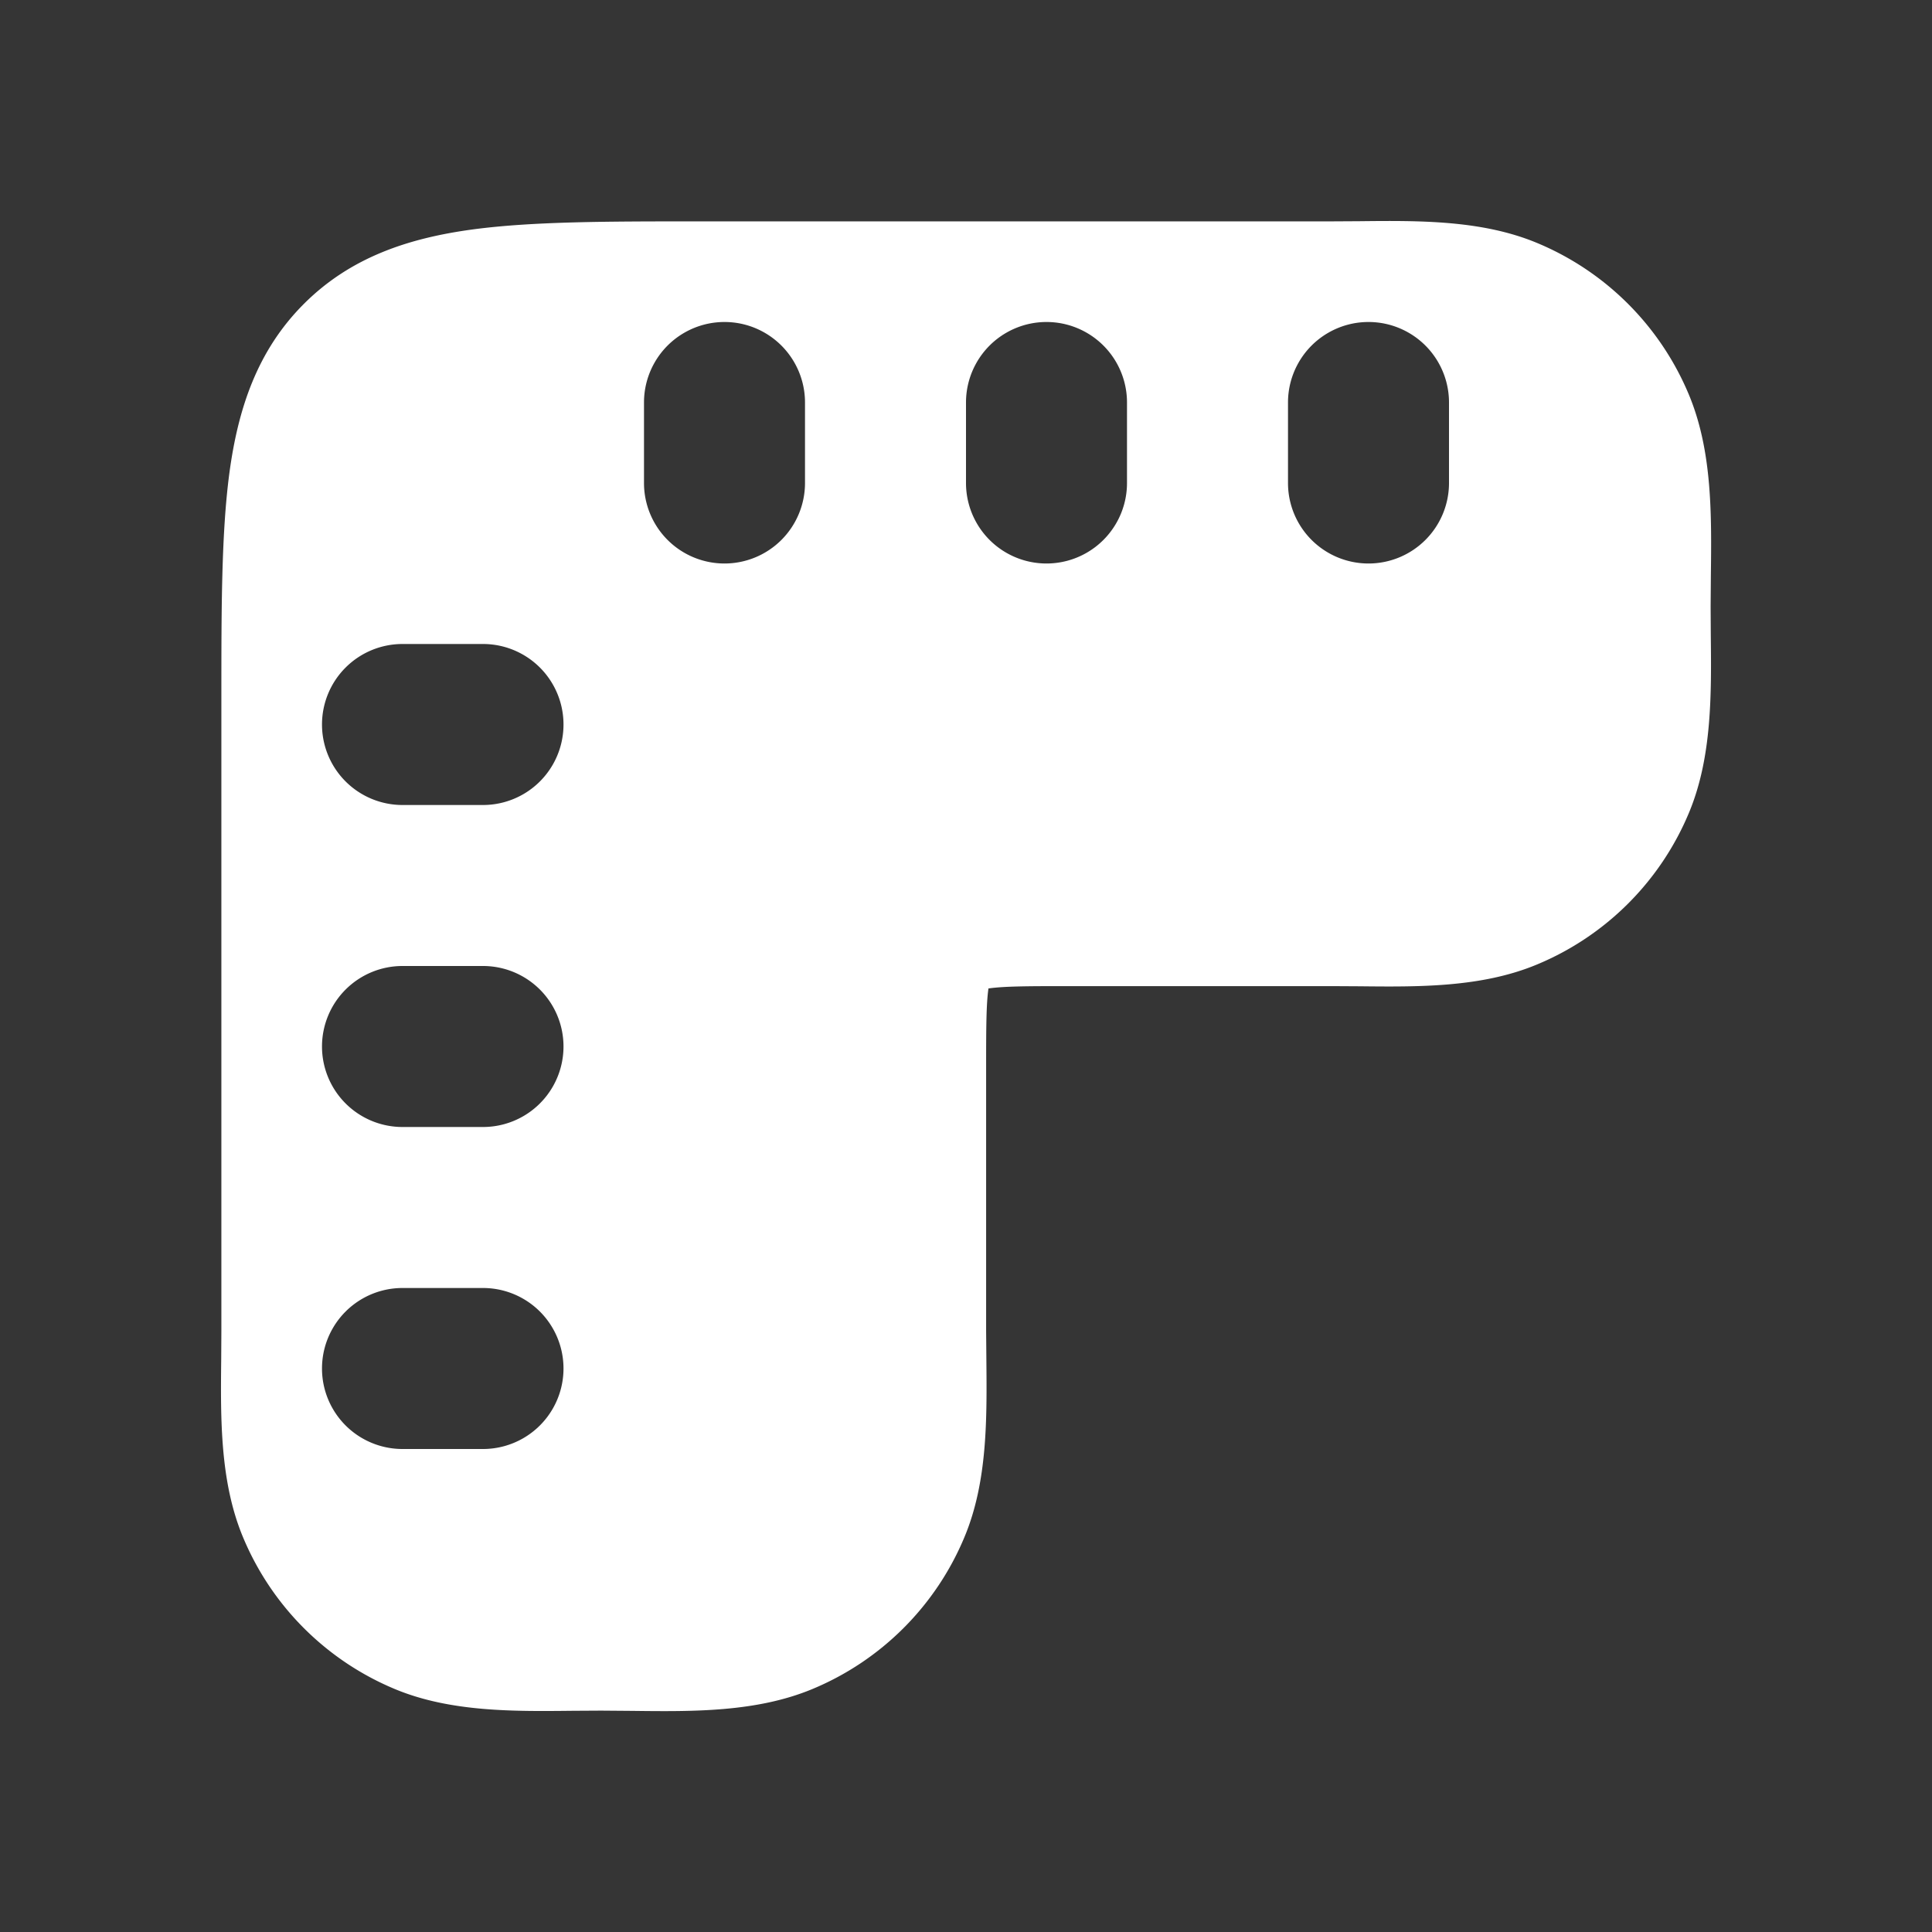 <svg xmlns="http://www.w3.org/2000/svg" width="24" height="24" fill="none"><rect width="100%" height="100%" fill="#333333" stroke="none"/><path fill="#fff" fill-opacity=".01" d="M24 0v24H0V0z"/><path fill="#FFFFFF" fill-rule="evenodd" d="M16.533 2.75H8.681c-1.12 0-2.06 0-2.808.1-.791.107-1.515.342-2.098.925s-.818 1.307-.925 2.098c-.1.748-.1 1.688-.1 2.808v7.852l-.002.35c-.008.74-.016 1.52.268 2.206a3.5 3.5 0 0 0 1.894 1.895c.686.284 1.466.276 2.208.268l.349-.002.385.003c.753.009 1.542.018 2.237-.27a3.5 3.5 0 0 0 1.894-1.894c.285-.686.277-1.465.27-2.207l-.003-.349V13.25c0-.5.002-.774.028-.964v-.007l.008-.001c.19-.026.464-.028.964-.028h3.283l.35.002c.74.008 1.52.016 2.206-.269a3.5 3.5 0 0 0 1.895-1.894c.284-.686.276-1.465.268-2.207l-.002-.349.003-.386c.009-.752.018-1.541-.27-2.237a3.5 3.5 0 0 0-1.894-1.894c-.686-.284-1.465-.276-2.207-.268zM9 7a1 1 0 0 1-1-1V5a1 1 0 0 1 2 0v1a1 1 0 0 1-1 1M4 9a1 1 0 0 1 1-1h1a1 1 0 0 1 0 2H5a1 1 0 0 1-1-1m0 4a1 1 0 0 1 1-1h1a1 1 0 1 1 0 2H5a1 1 0 0 1-1-1m1 3a1 1 0 1 0 0 2h1a1 1 0 1 0 0-2zm7-10a1 1 0 1 0 2 0V5a1 1 0 1 0-2 0zm5 1a1 1 0 0 1-1-1V5a1 1 0 1 1 2 0v1a1 1 0 0 1-1 1" clip-rule="evenodd"/></svg>